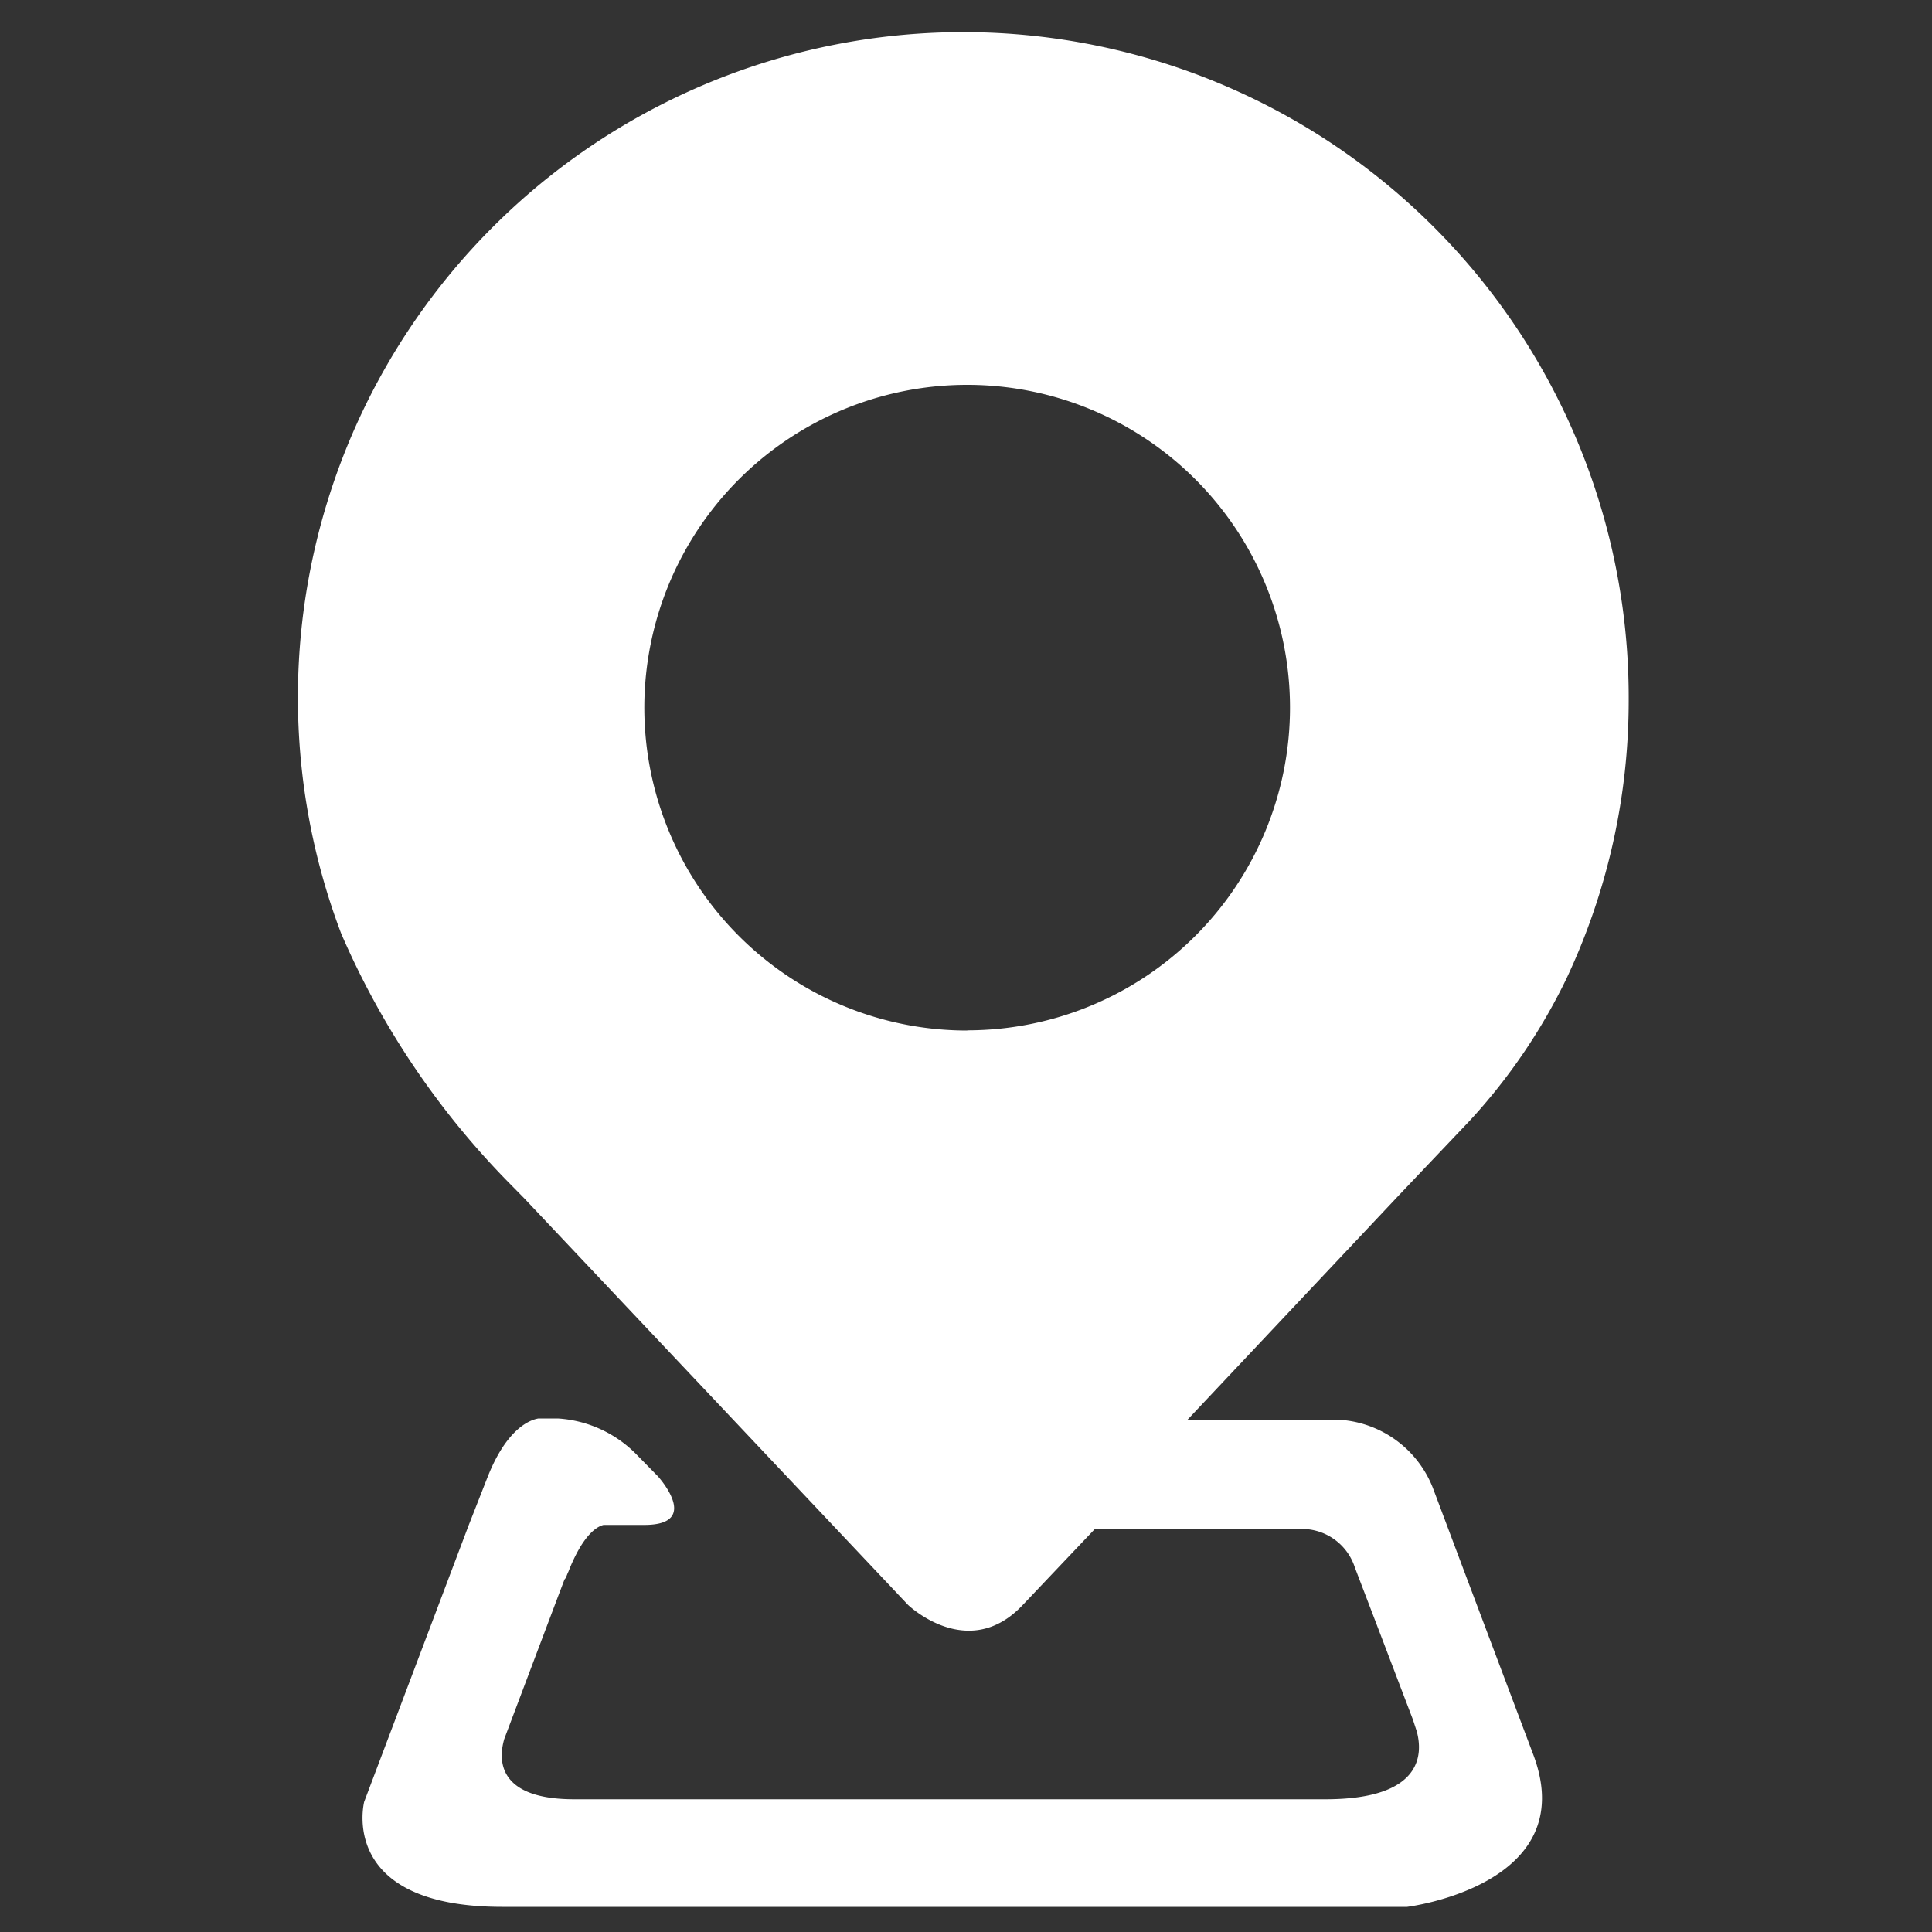 <svg id="Camada_1" data-name="Camada 1" xmlns="http://www.w3.org/2000/svg" viewBox="0 0 100 100"><rect x="0" y="0" width="100" height="100" fill="#333333" stroke="none"/><title>br_maps</title><path d="M76.08,58a30.27,30.27,0,0,0,5-7.35,33.73,33.73,0,0,0,3.22-14.4A34.44,34.44,0,1,0,17.66,48.32a42.35,42.35,0,0,0,8.87,13.09l.6.61L47,83.07s3.12,3,5.94,0l3.73-3.93H67.51a2.88,2.88,0,0,1,2.62,2l1.17,3.06h0L73.13,89l.2.61c.3,1.1.4,3.52-4.73,3.52H29.72c-4.33,0-3.82-2.42-3.62-3.12l2.83-7.5.29-.76c.1-.1.1-.2.2-.4.71-1.81,1.41-2.32,1.82-2.42h2.11c3,0,.7-2.52.7-2.52L33,75.34a6.24,6.24,0,0,0-4.13-1.92h-1c-.6.1-1.71.71-2.62,3l-1,2.55L18.85,93.26S17.44,98.7,26,98.7H72.83s9.06-1.11,6.54-7.86l-3.61-9.58h0L74.16,77a5.57,5.57,0,0,0-5-3.52H61.47l11-11.68Zm-26-4.66A16.71,16.71,0,1,1,66.77,36.62,16.71,16.71,0,0,1,50.06,53.33Z" style="fill:#fff"/></svg>